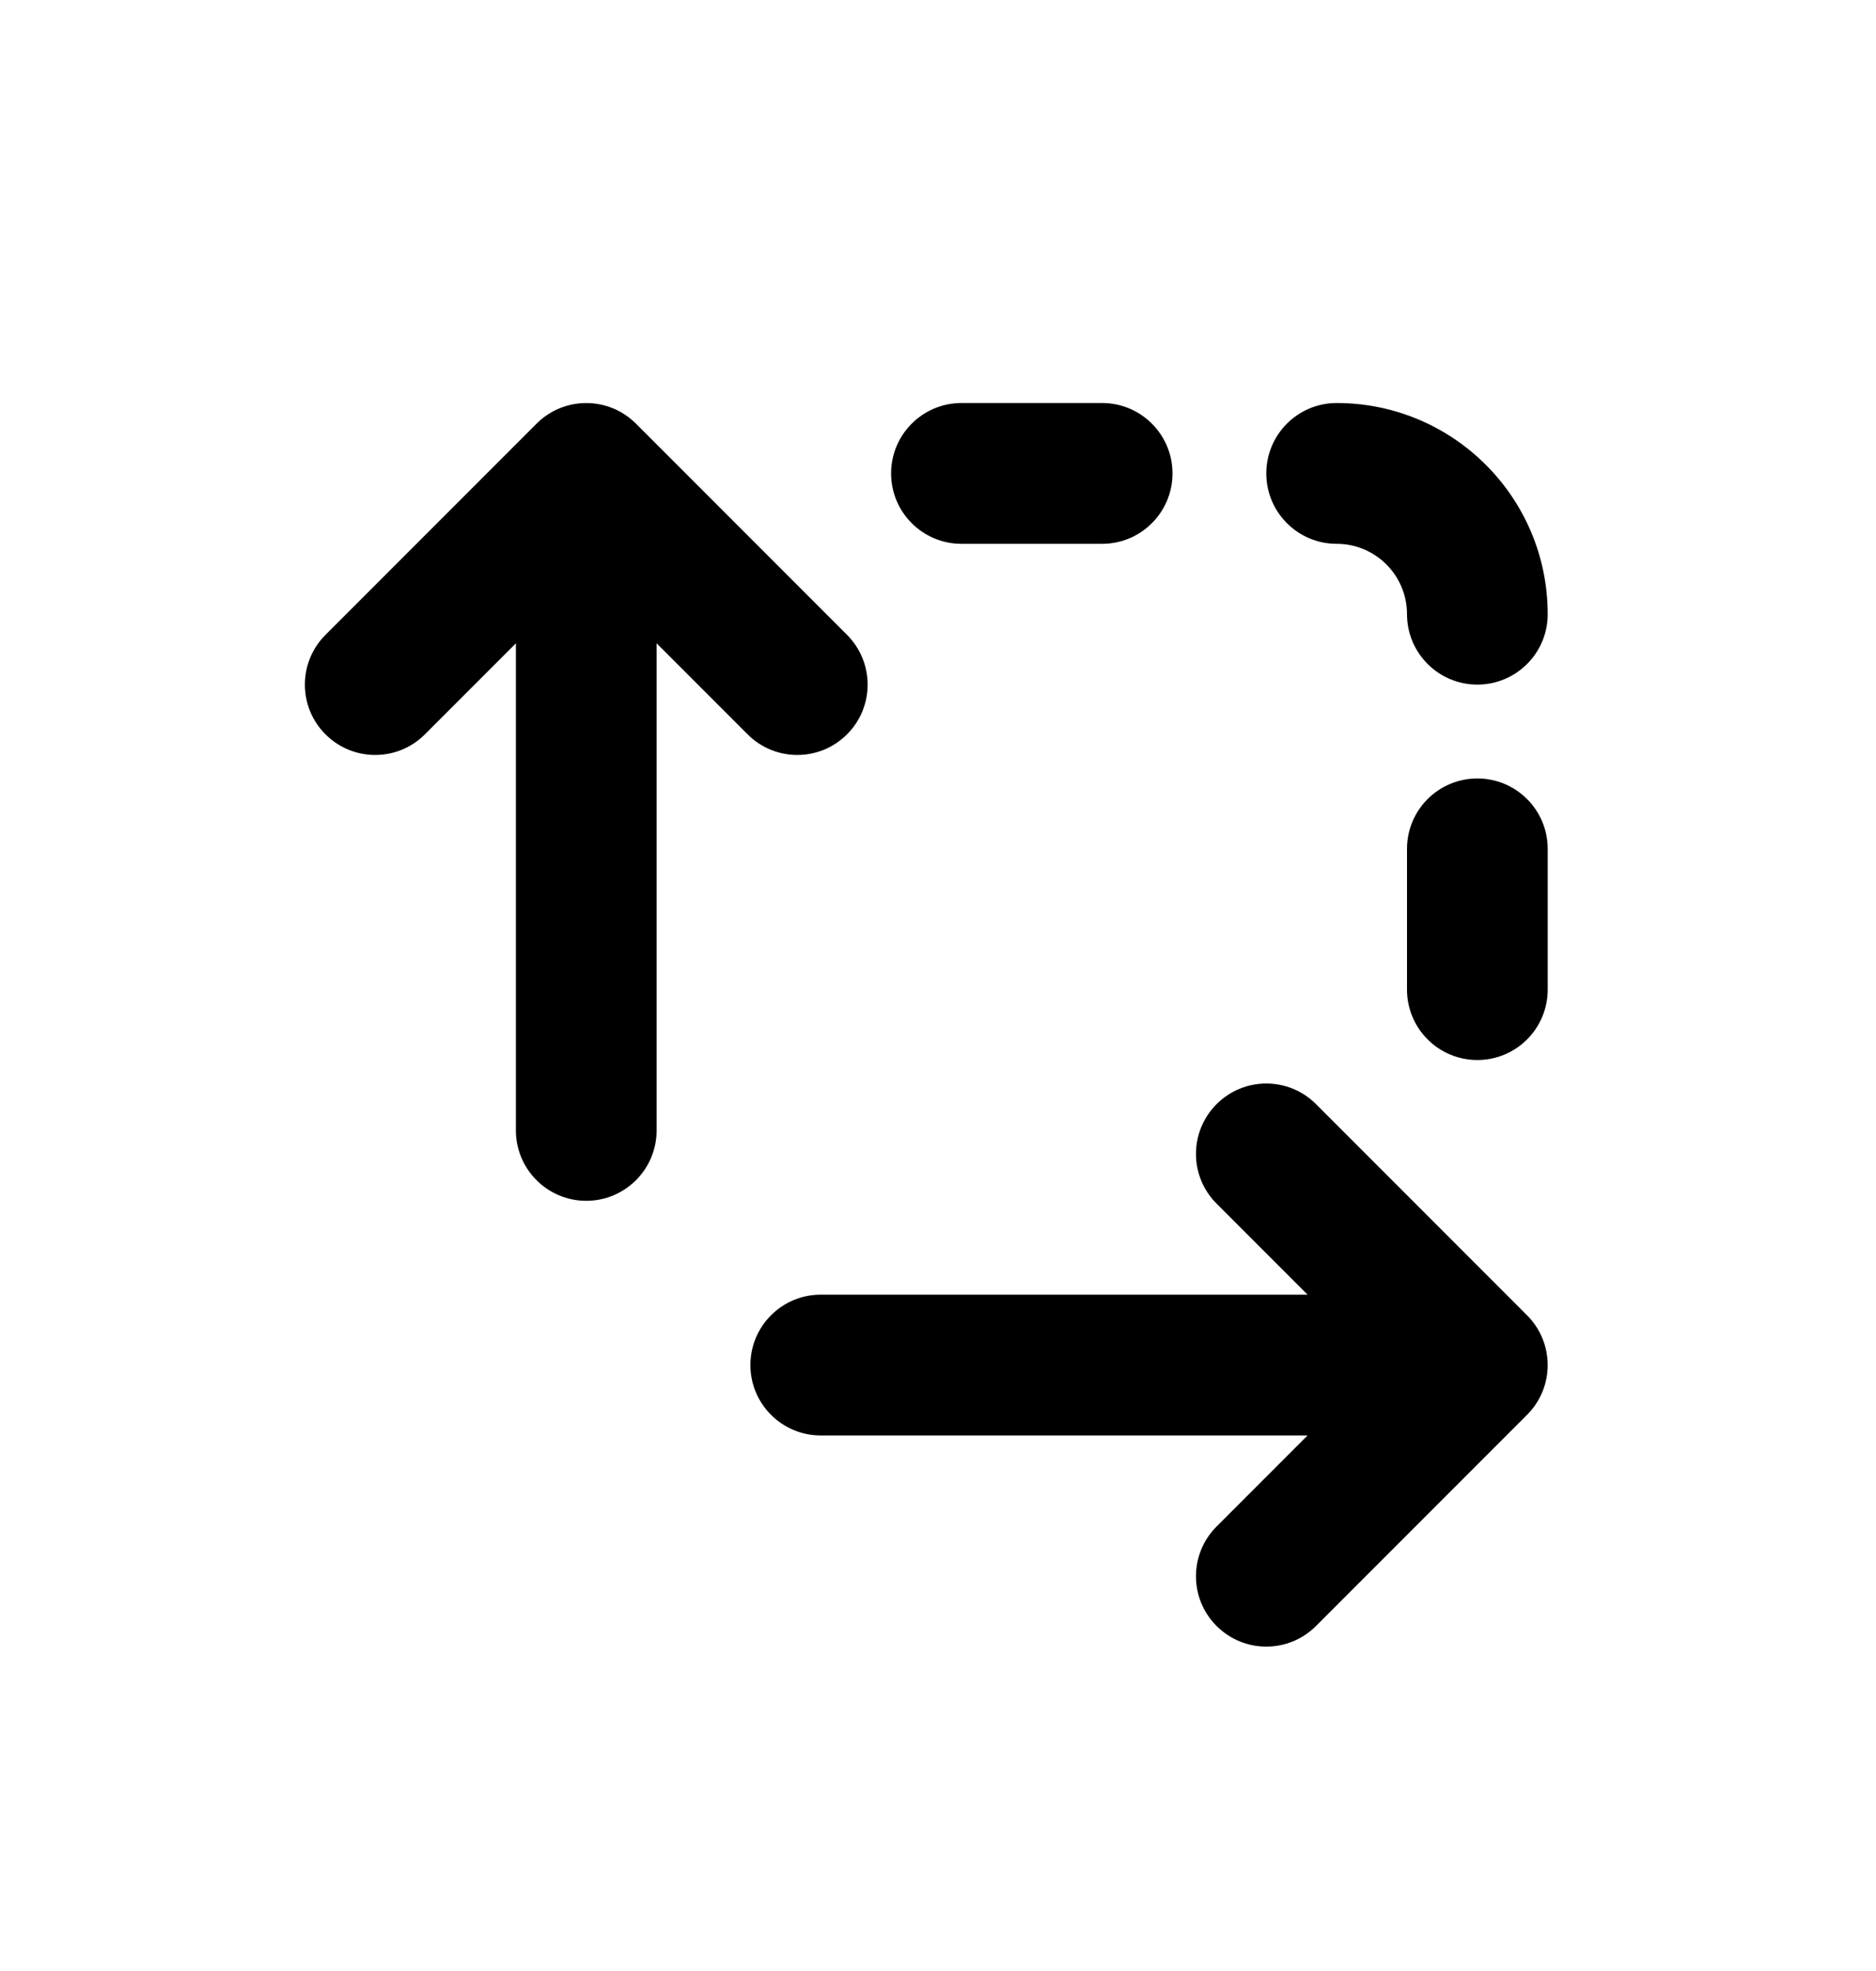 <svg xmlns="http://www.w3.org/2000/svg" viewBox="0 0 20 21"><path d="M11.75 5.794c.414 0 .75-.336.75-.75s-.336-.75-.75-.75h-1.5c-.414 0-.75.336-.75.75s.336.75.75.75h1.5Z"/><path d="M15.75 7.294c-.414 0-.75-.336-.75-.75s-.336-.75-.75-.75-.75-.336-.75-.75.336-.75.75-.75c1.243 0 2.25 1.008 2.25 2.25 0 .414-.336.75-.75.75Z"/><path d="M15.75 8.294c.414 0 .75.336.75.75v1.5c0 .414-.336.75-.75.75s-.75-.336-.75-.75v-1.5c0-.414.336-.75.75-.75Z"/><path d="M6.25 12.794c-.414 0-.75-.336-.75-.75v-5.19l-.97.97c-.293.293-.767.293-1.06 0-.293-.292-.293-.767 0-1.06l2.25-2.25c.293-.293.767-.293 1.06 0l2.25 2.25c.293.293.293.768 0 1.06-.293.293-.767.293-1.06 0l-.97-.97v5.19c0 .414-.336.75-.75.75Z"/><path d="M8.75 13.794c-.414 0-.75.336-.75.75s.336.75.75.75h5.19l-.97.97c-.293.293-.293.768 0 1.06.293.293.767.293 1.06 0l2.25-2.25c.293-.292.293-.767 0-1.06l-2.25-2.25c-.293-.293-.767-.293-1.06 0-.293.293-.293.768 0 1.06l.97.97h-5.19Z"/></svg>